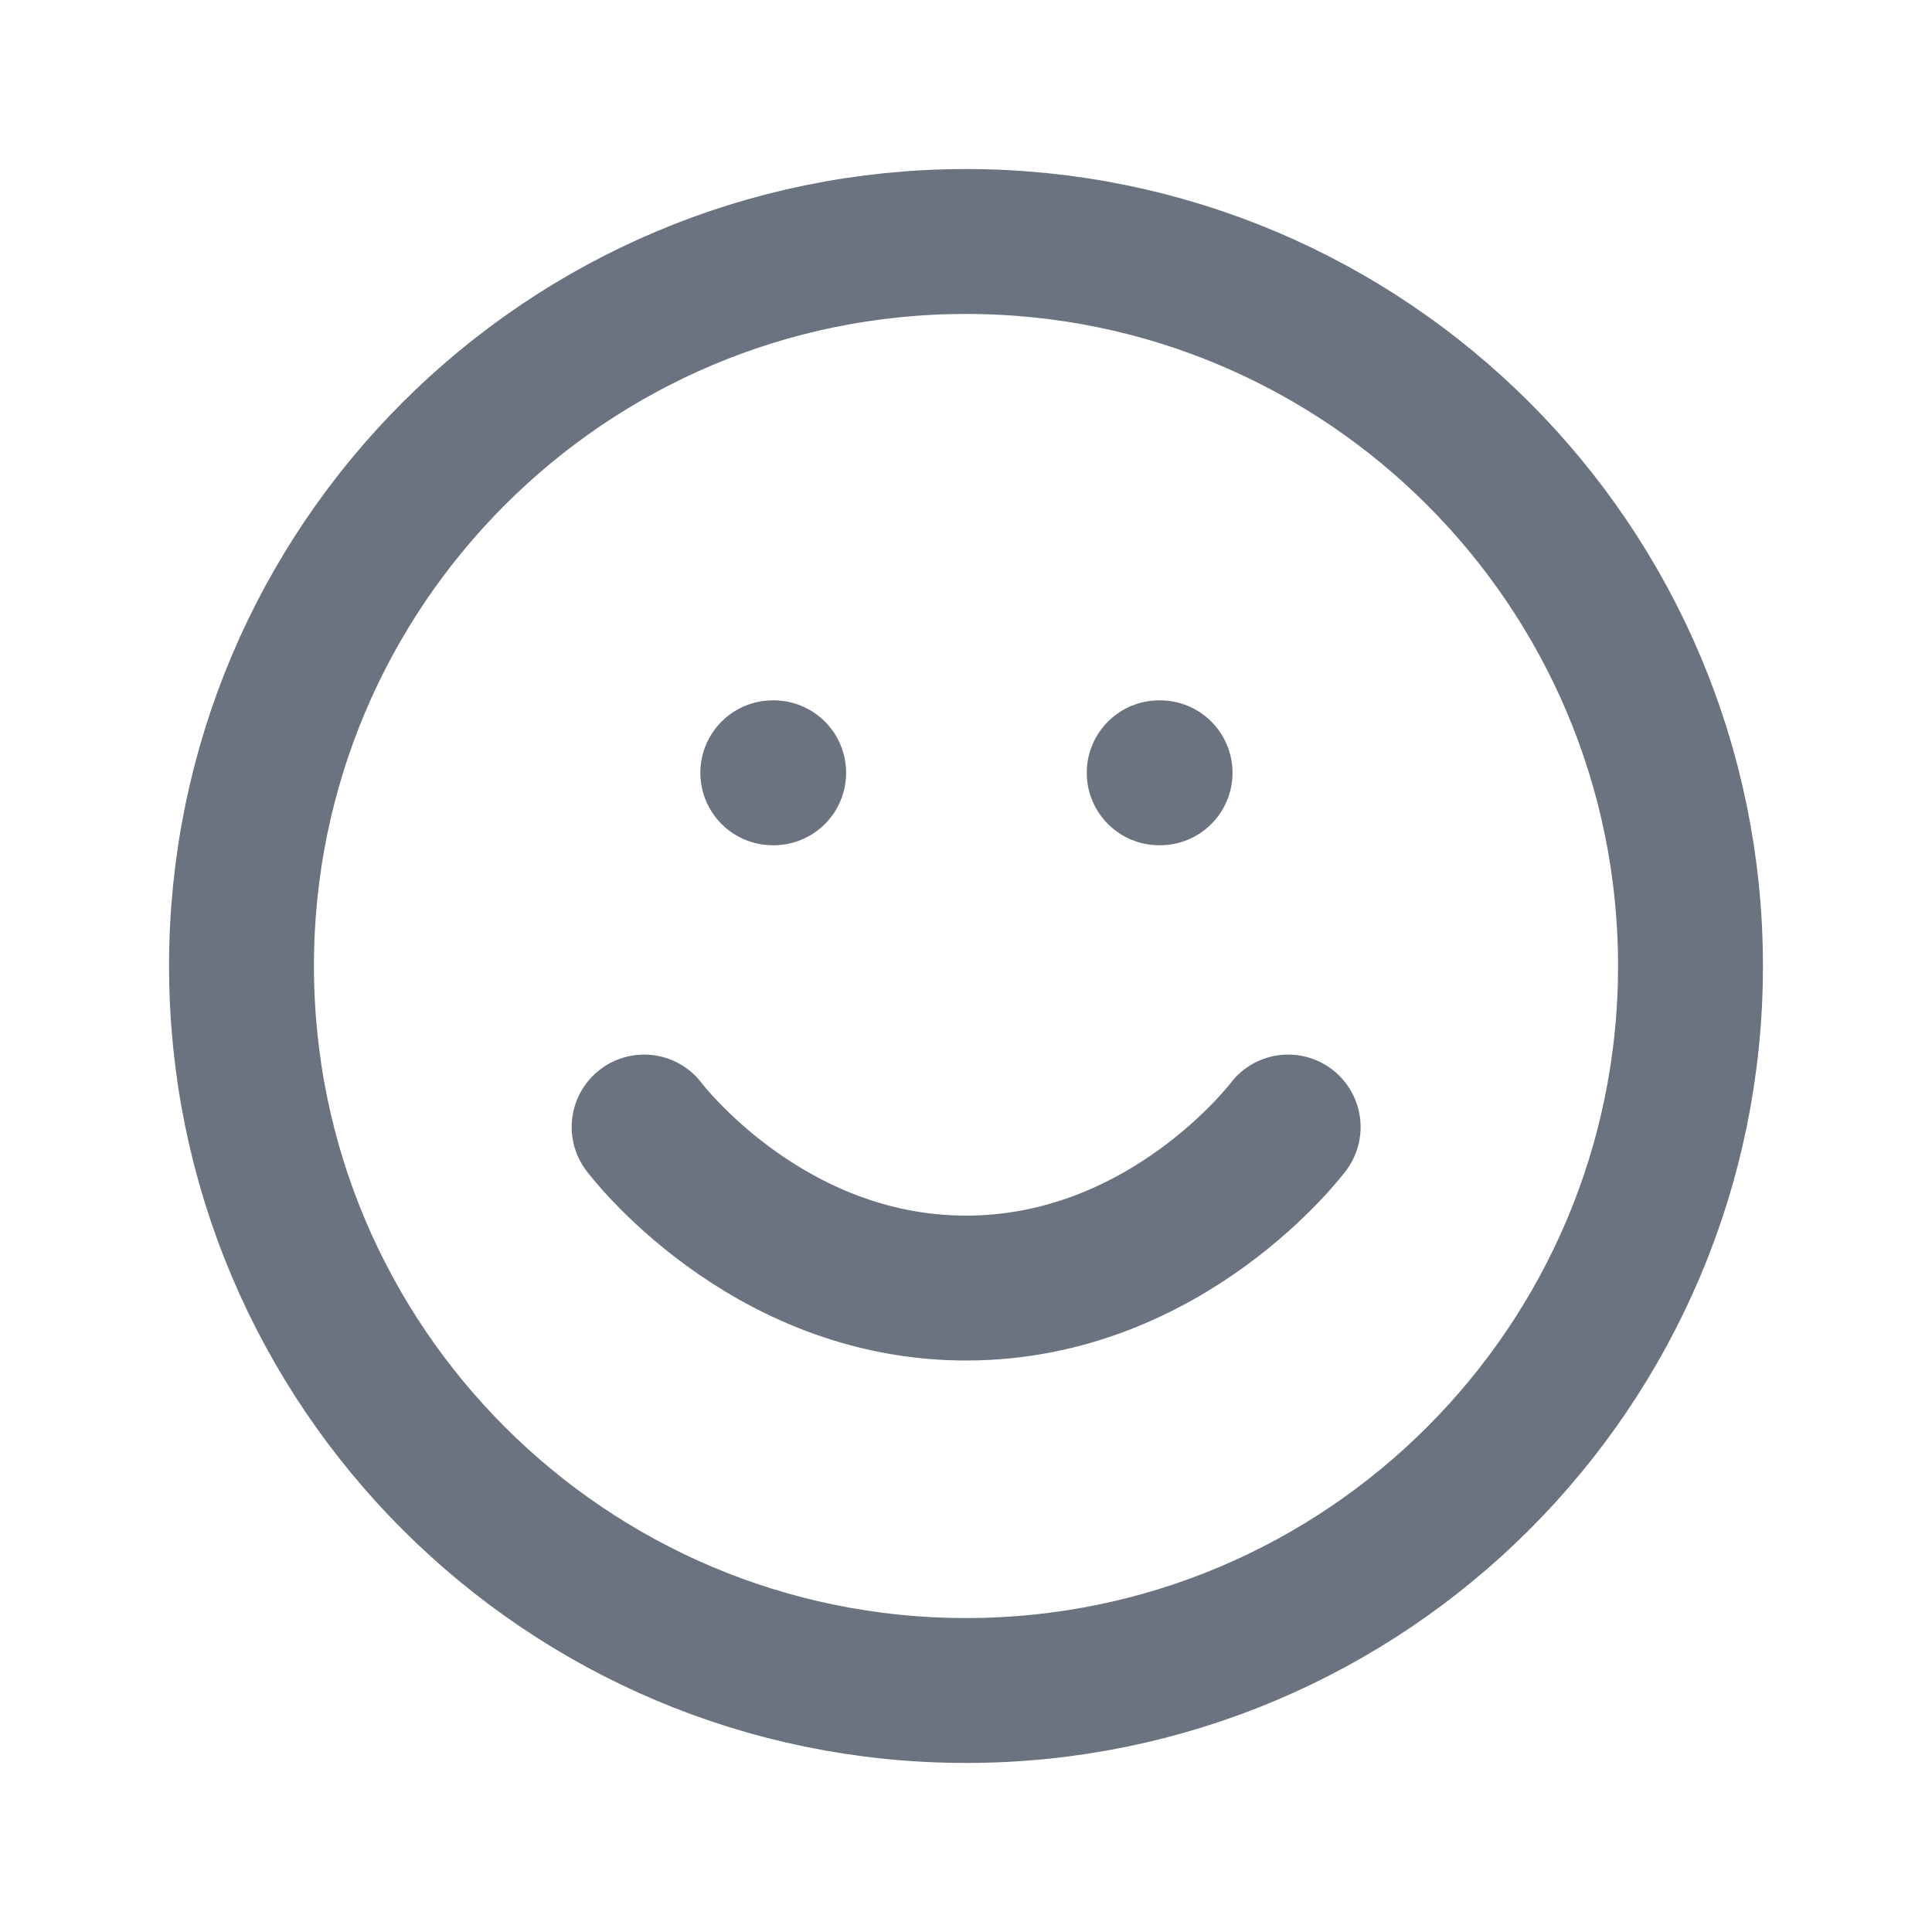 <svg xmlns="http://www.w3.org/2000/svg" width="20" height="20" viewBox="0 0 20 20" fill="none">
  <path d="M10 17.5C14.142 17.5 17.5 14.142 17.5 10C17.5 5.858 14.142 2.5 10 2.5C5.858 2.5 2.5 5.858 2.5 10C2.5 14.142 5.858 17.5 10 17.5Z" stroke="#6B7280" stroke-width="1.5" stroke-linecap="round" stroke-linejoin="round"/>
  <path d="M6.668 11.667C6.668 11.667 7.918 13.334 10.001 13.334C12.085 13.334 13.335 11.667 13.335 11.667" stroke="#6B7280" stroke-width="1.5" stroke-linecap="round" stroke-linejoin="round"/>
  <path d="M8 8H8.009" stroke="#6B7280" stroke-width="1.5" stroke-linecap="round" stroke-linejoin="round"/>
  <path d="M12 8H12.009" stroke="#6B7280" stroke-width="1.5" stroke-linecap="round" stroke-linejoin="round"/>
</svg>